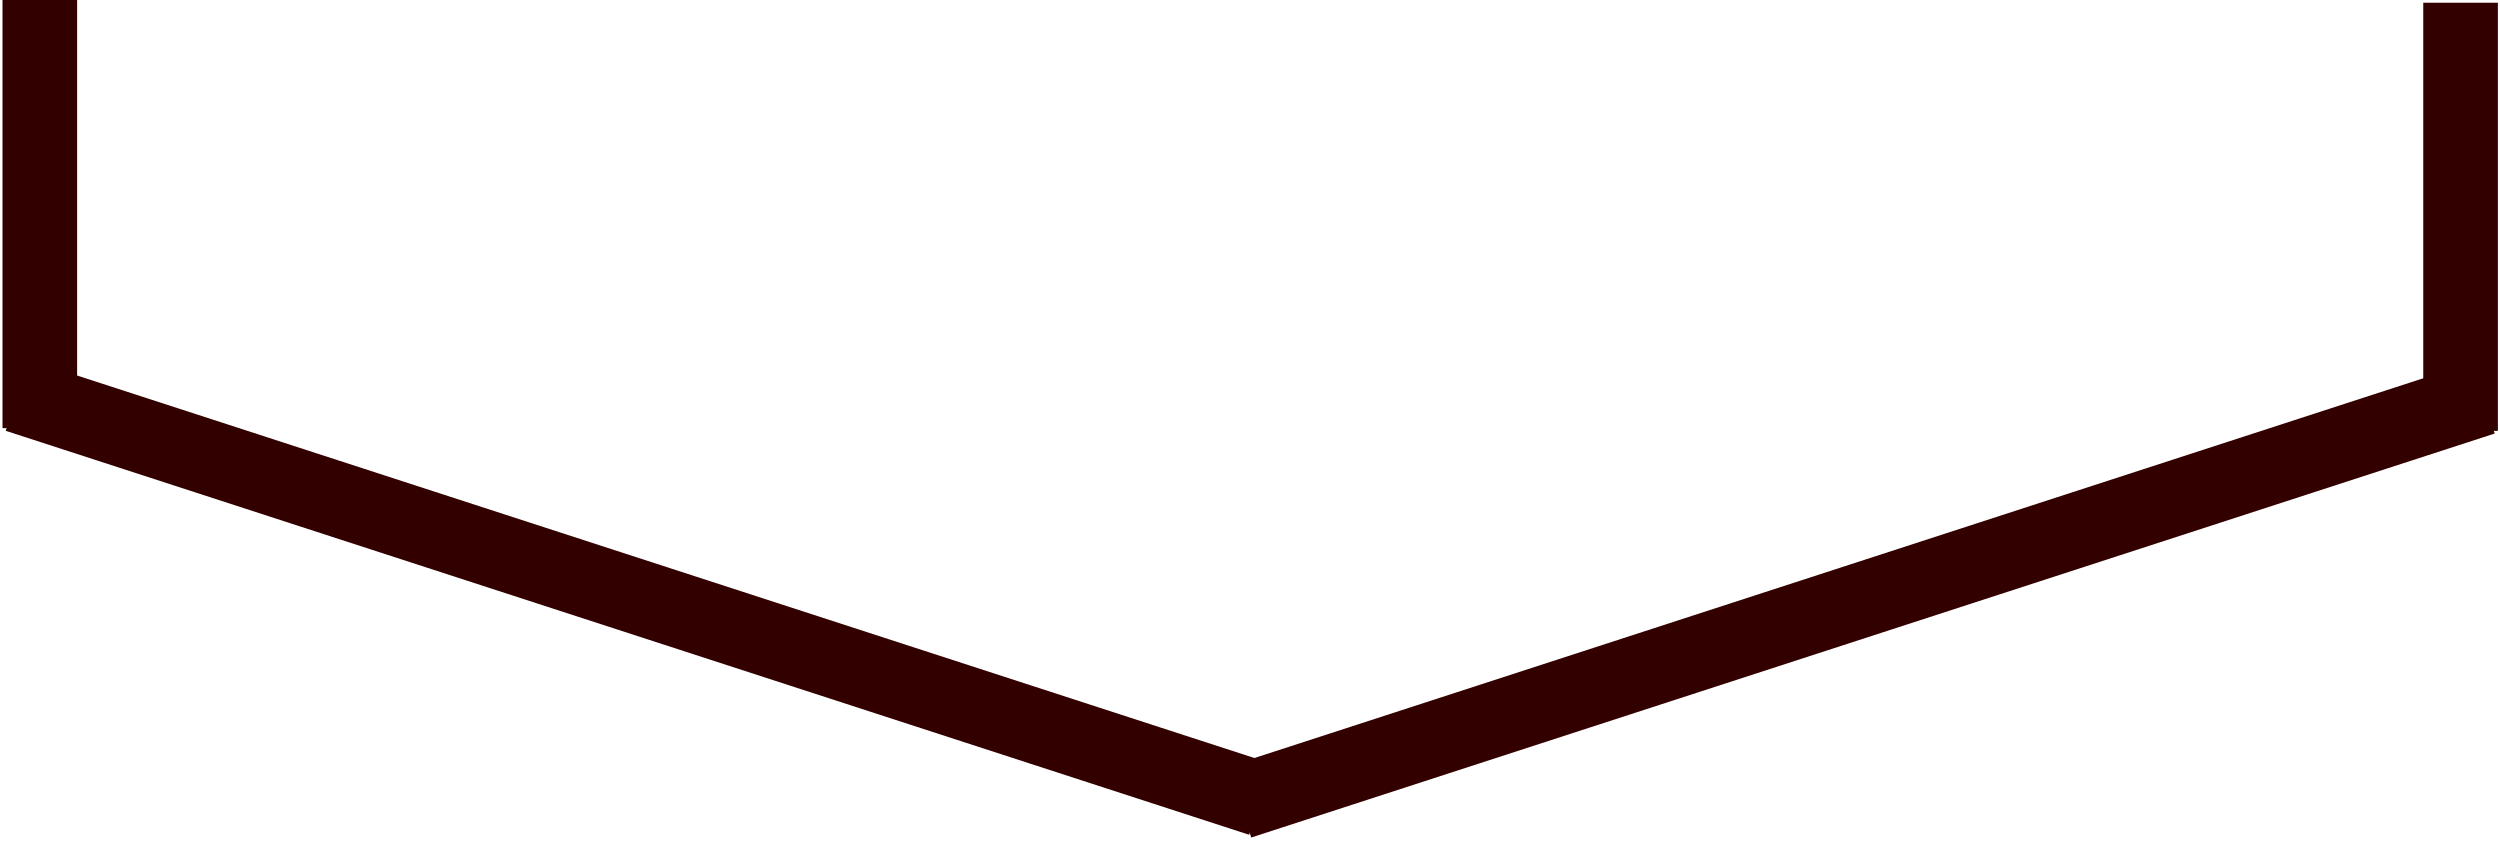 <svg width="335" height="113" viewBox="0 0 335 113" fill="none" xmlns="http://www.w3.org/2000/svg">
<line y1="-5" x2="57.37" y2="-5" transform="matrix(0 1 1 0 10.335 0)" stroke="#330000" stroke-width="10"/>
<path d="M2.31 52.972L168.931 107.106" stroke="#330000" stroke-width="10"/>
<line x1="329.716" y1="0.366" x2="329.716" y2="57.736" stroke="#330000" stroke-width="10"/>
<path d="M332.741 53.339L166.119 107.472" stroke="#330000" stroke-width="10"/>
</svg>
